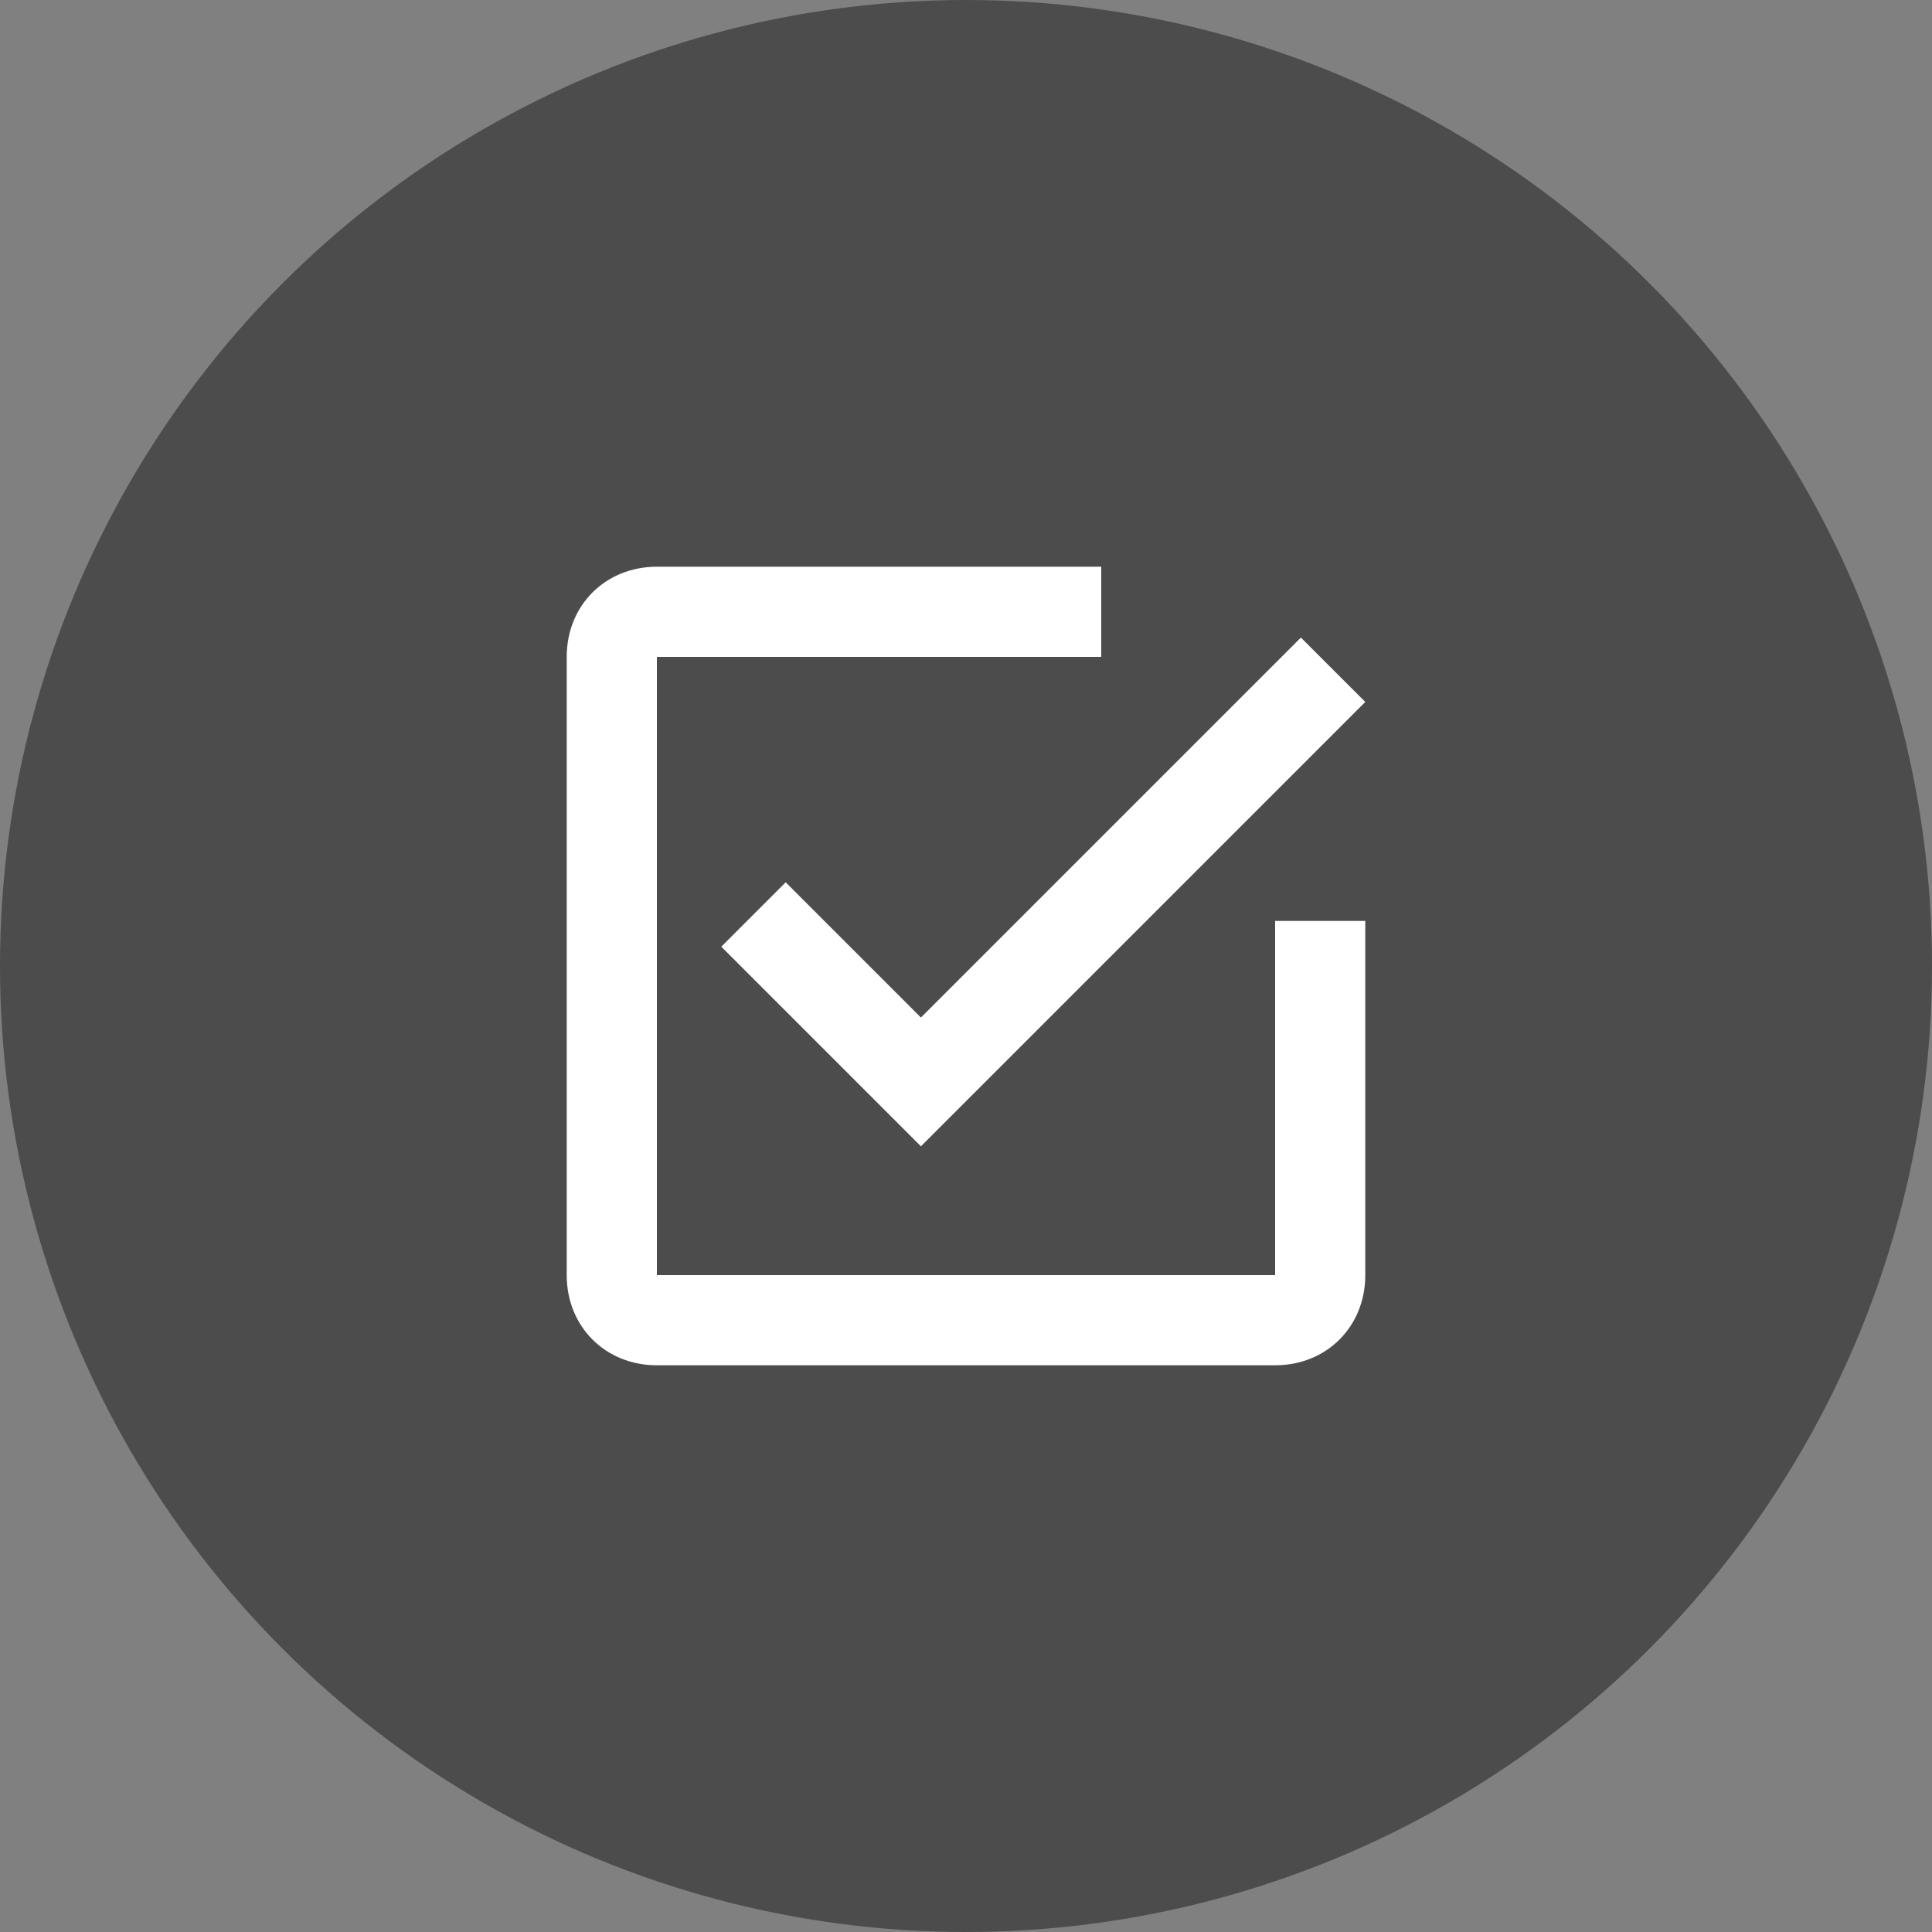 <?xml version="1.0" encoding="utf-8"?>
<!-- Generator: Adobe Illustrator 24.1.1, SVG Export Plug-In . SVG Version: 6.00 Build 0)  -->
<svg version="1.1" id="Layer_1" xmlns="http://www.w3.org/2000/svg" xmlns:xlink="http://www.w3.org/1999/xlink" x="0px" y="0px"
	 viewBox="0 0 30 30" style="enable-background:new 0 0 30 30;" xml:space="preserve">
<rect x="0" y="0" width="30" height="30" fill="#808080" stroke="none"/>
<style type="text/css">
	.st0{fill:#4C4C4C;}
	.st1{fill:#FFFFFF;}
</style>
<circle class="st0" cx="15" cy="15" r="15"/>
<g>
	<g id="check-box-outline">
		<path class="st1" d="M12.2,13.7l-1,1l3.1,3.1l6.9-6.9l-1-1l-5.9,5.9L12.2,13.7z M19.8,19.8h-9.6v-9.6h6.9V8.8h-6.9
			c-0.8,0-1.4,0.6-1.4,1.4v9.6c0,0.8,0.6,1.4,1.4,1.4h9.6c0.8,0,1.4-0.6,1.4-1.4v-5.5h-1.4V19.8z"/>
	</g>
</g>
</svg>

